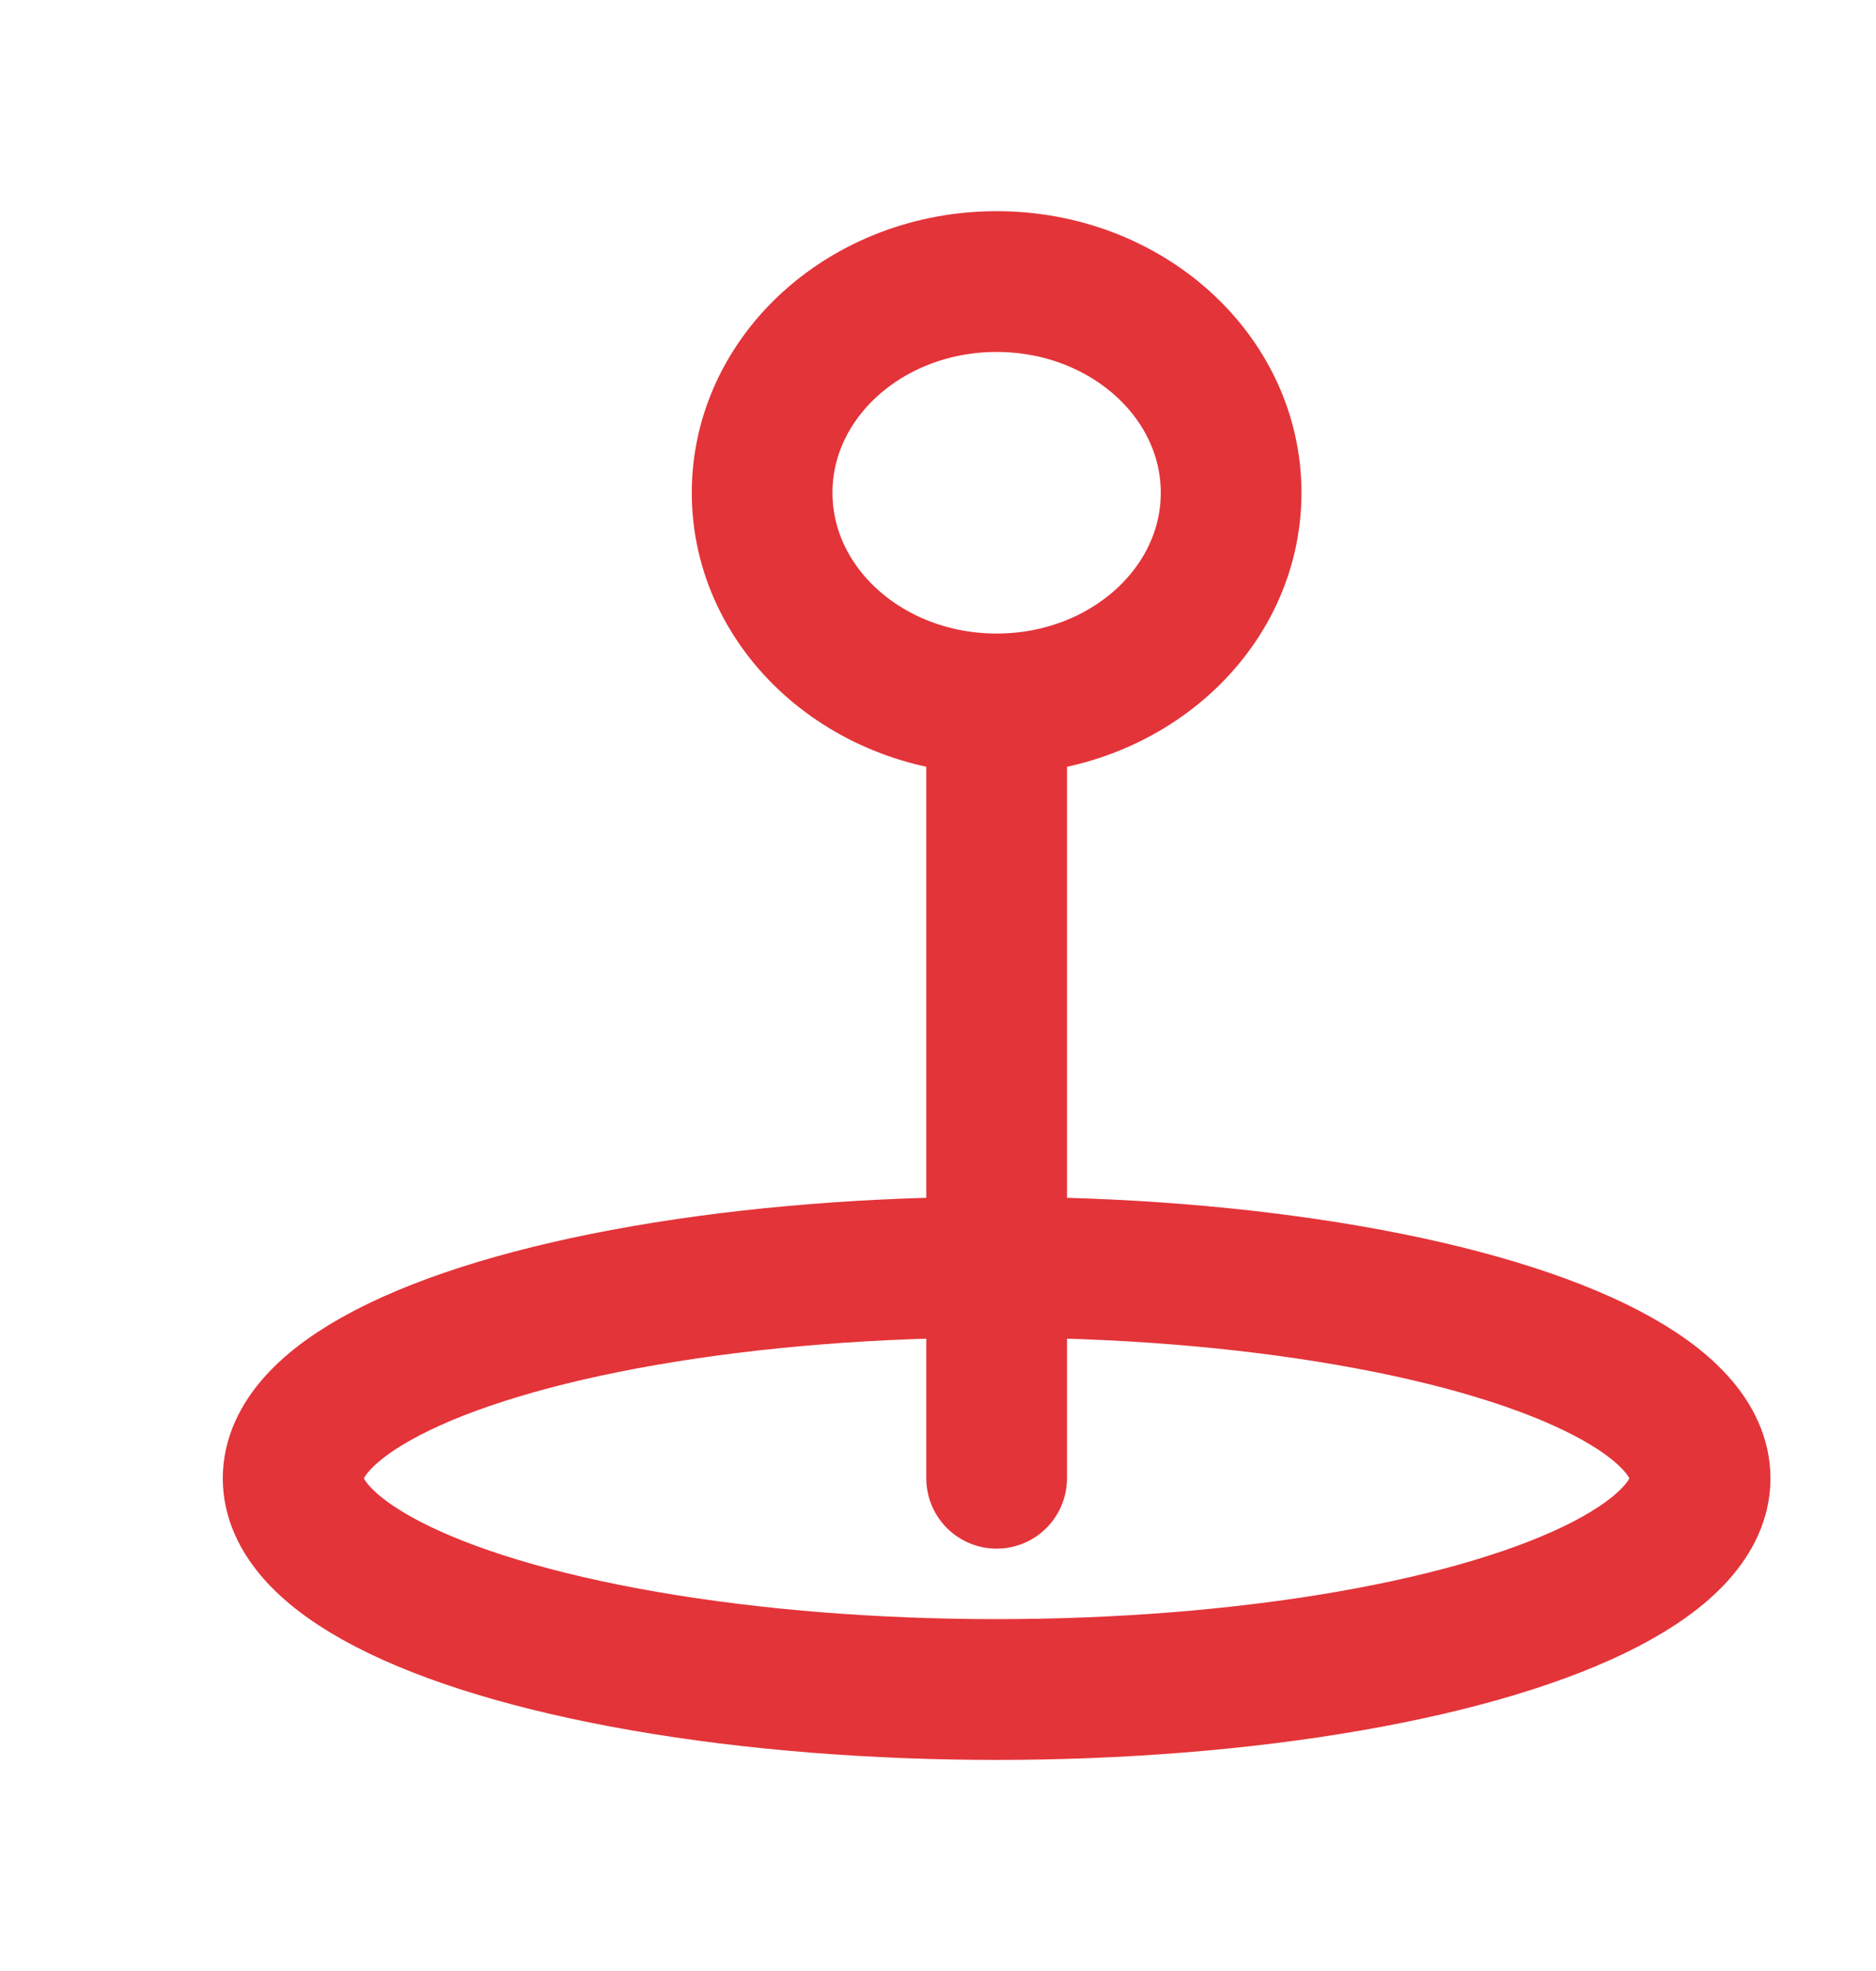 <svg width="20" height="21" viewBox="0 0 20 21" fill="none" xmlns="http://www.w3.org/2000/svg">
<ellipse cx="10.625" cy="15.751" rx="7.5" ry="2.25" stroke="#E33439" stroke-width="1.5"/>
<path d="M10.625 7.5C12.006 7.5 13.125 6.493 13.125 5.25C13.125 4.007 12.006 3 10.625 3C9.244 3 8.125 4.007 8.125 5.25C8.125 6.493 9.244 7.5 10.625 7.5ZM10.625 7.5V15.75" stroke="#E33439" stroke-width="1.5" stroke-linecap="round"/>
</svg>

